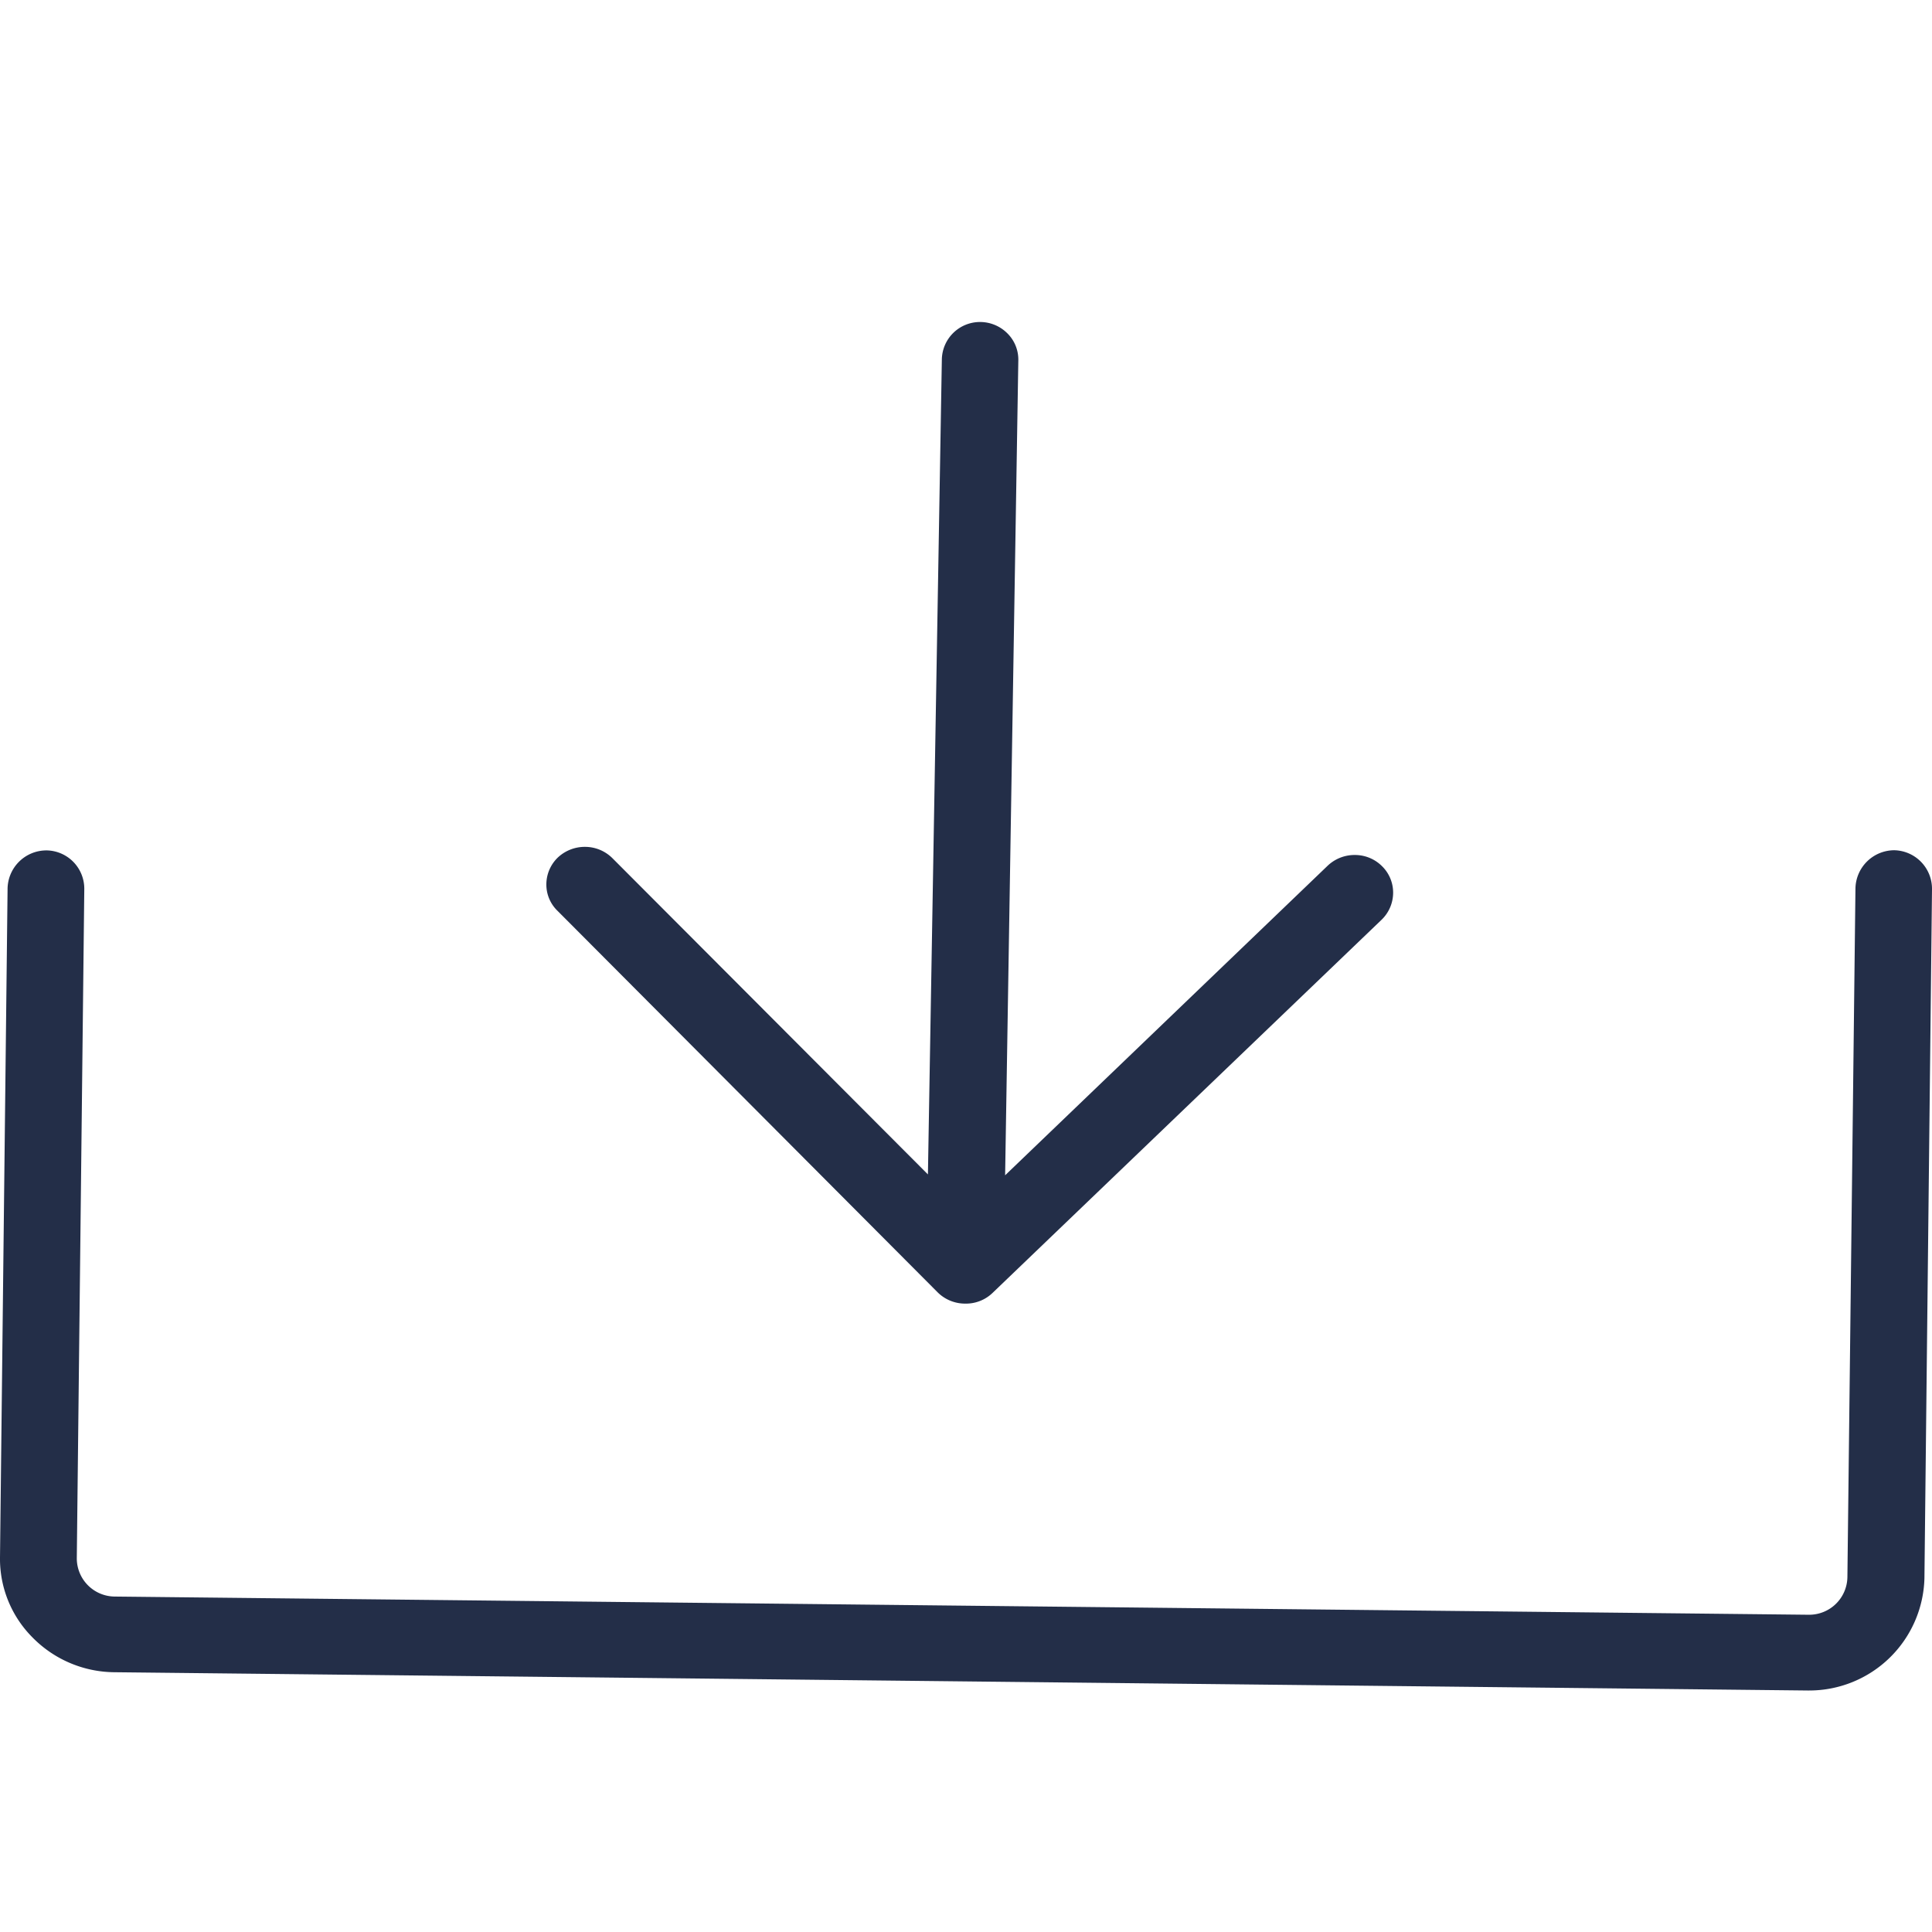 <svg xmlns="http://www.w3.org/2000/svg" xmlns:xlink="http://www.w3.org/1999/xlink" width="24" height="24" viewBox="0 0 24 24">
  <defs>
    <clipPath id="clip-path">
      <path id="Clip_287" data-name="Clip 287" d="M22.47,17h-.014L1.418,16.773A1.441,1.441,0,0,1,.4,16.337a1.381,1.381,0,0,1-.4-.988l.094-8.3a.483.483,0,0,1,.482-.485H.583a.476.476,0,0,1,.464.485L.954,15.359a.475.475,0,0,0,.475.474l21.038.226h.005a.475.475,0,0,0,.477-.463l.1-8.549a.484.484,0,0,1,.482-.485A.479.479,0,0,1,24,7.047l-.094,8.559A1.432,1.432,0,0,1,22.47,17ZM12,12.194H11.99a.484.484,0,0,1-.339-.137L6.925,7.314a.453.453,0,0,1-.138-.326.465.465,0,0,1,.142-.335.489.489,0,0,1,.336-.133.483.483,0,0,1,.342.14l3.92,3.929L11.7.463A.474.474,0,0,1,12.171,0h.007a.48.48,0,0,1,.337.142.459.459,0,0,1,.135.332L12.486,10.6l4.008-3.847a.485.485,0,0,1,.335-.132.475.475,0,0,1,.34.14.459.459,0,0,1,.137.33.468.468,0,0,1-.144.335l-4.833,4.636A.476.476,0,0,1,12,12.194Z" transform="translate(0 4)" fill="#232e48"/>
    </clipPath>
  </defs>
  <g id="Icon_Download" data-name="Icon/Download" transform="translate(0)">
    <g id="Group_23" data-name="Group 23">
      <path id="Clip_287-2" data-name="Clip 287" d="M22.47,17h-.014L1.418,16.773A1.441,1.441,0,0,1,.4,16.337a1.381,1.381,0,0,1-.4-.988l.094-8.3a.483.483,0,0,1,.482-.485H.583a.476.476,0,0,1,.464.485L.954,15.359a.475.475,0,0,0,.475.474l21.038.226h.005a.475.475,0,0,0,.477-.463l.1-8.549a.484.484,0,0,1,.482-.485A.479.479,0,0,1,24,7.047l-.094,8.559A1.432,1.432,0,0,1,22.47,17ZM12,12.194H11.99a.484.484,0,0,1-.339-.137L6.925,7.314a.453.453,0,0,1-.138-.326.465.465,0,0,1,.142-.335.489.489,0,0,1,.336-.133.483.483,0,0,1,.342.14l3.92,3.929L11.7.463A.474.474,0,0,1,12.171,0h.007a.48.48,0,0,1,.337.142.459.459,0,0,1,.135.332L12.486,10.6l4.008-3.847a.485.485,0,0,1,.335-.132.475.475,0,0,1,.34.14.459.459,0,0,1,.137.33.468.468,0,0,1-.144.335l-4.833,4.636A.476.476,0,0,1,12,12.194Z" transform="translate(0 4)" fill="#232e48"/>
    </g>
  </g>
</svg>
